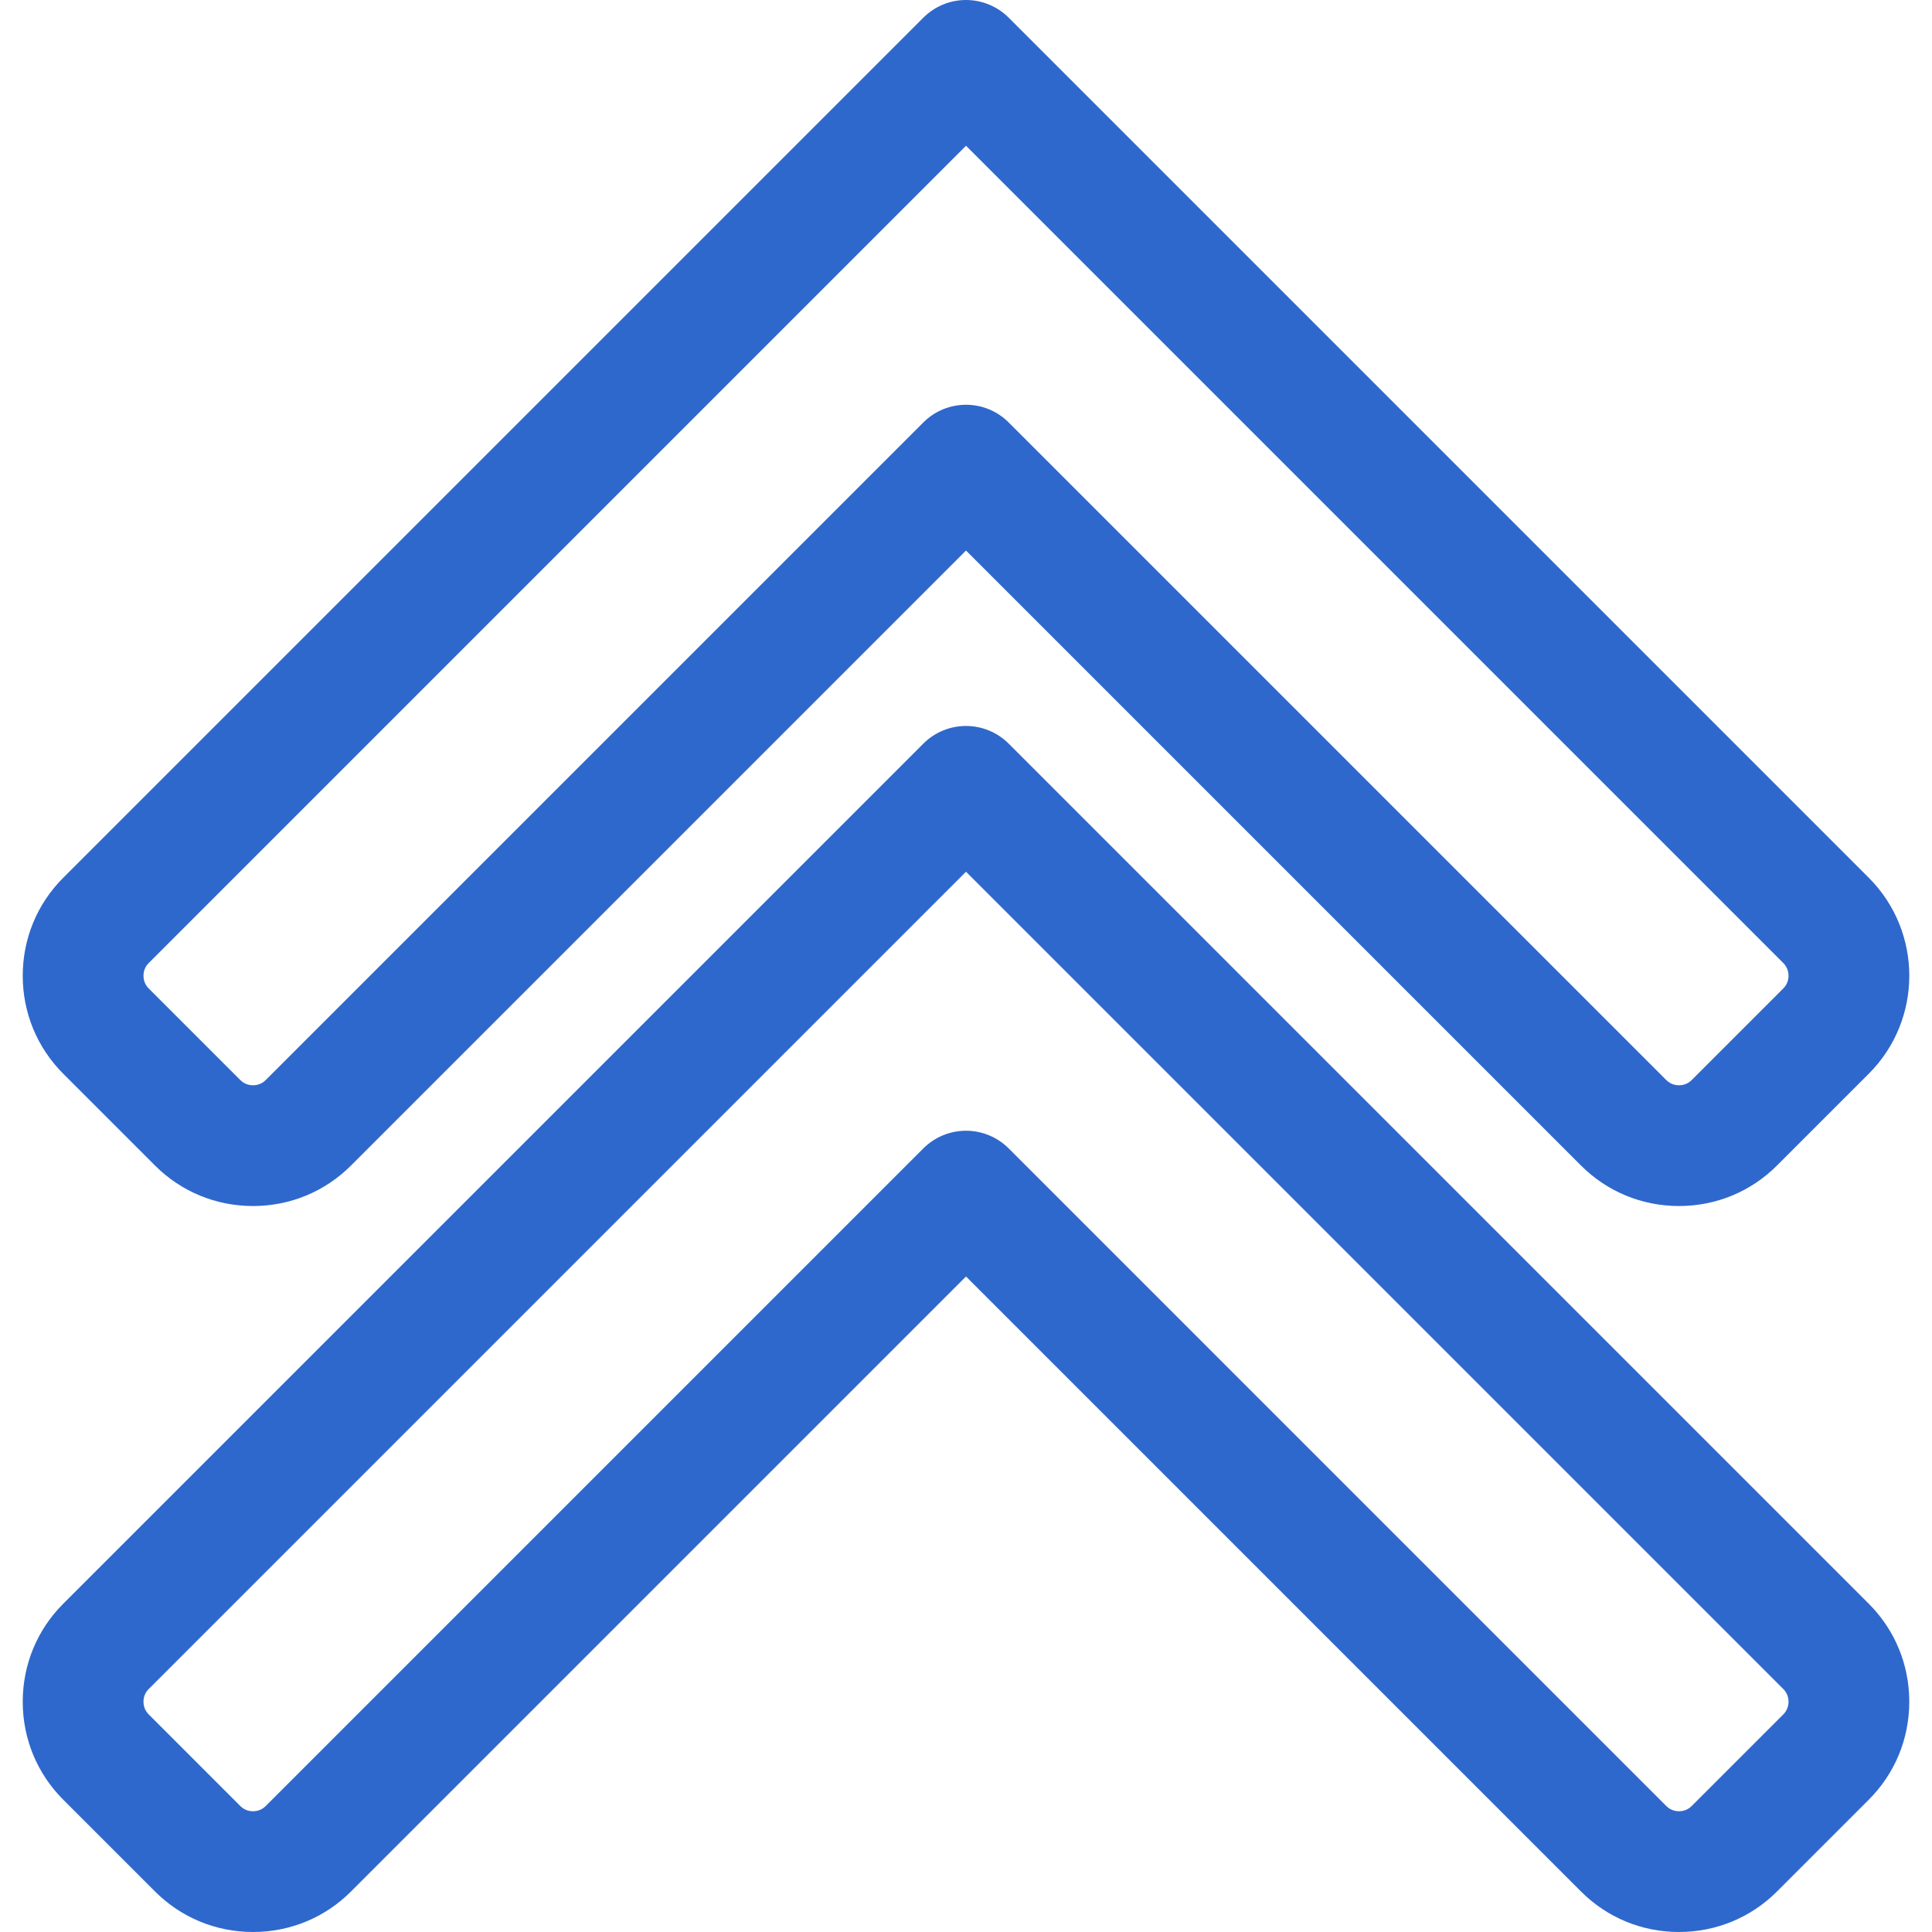 <svg id="Layer_1" viewBox="0 0 512 512" xmlns="http://www.w3.org/2000/svg">
    <path d="m41.087 308.882c6.919 6.918 16.14 10.729 25.963 10.729s19.044-3.81 25.964-10.729l162.987-162.986 162.984 162.984c6.919 6.919 16.14 10.73 25.964 10.73s19.045-3.811 25.963-10.729l24.337-24.335c14.314-14.316 14.314-37.61-.001-51.926l-227.934-227.933c-3-3-7.07-4.687-11.313-4.687s-8.313 1.686-11.313 4.687l-227.933 227.932c-6.92 6.919-10.731 16.14-10.731 25.964s3.812 19.045 10.729 25.963zm-1.706-53.635 216.62-216.62 216.619 216.62c1.809 1.809 1.809 4.865.001 6.673l-24.337 24.335c-1.18 1.18-2.596 1.356-3.335 1.356s-2.155-.176-3.336-1.357l-174.299-174.299c-3.124-3.125-7.218-4.687-11.313-4.687-4.094 0-8.189 1.563-11.313 4.687l-174.3 174.298c-1.182 1.182-2.599 1.358-3.338 1.358s-2.156-.176-3.336-1.356l-24.334-24.336c-1.181-1.18-1.356-2.597-1.356-3.335s.175-2.156 1.357-3.337zm227.933-58.171c-3-3-7.07-4.687-11.313-4.687s-8.313 1.686-11.313 4.687l-227.933 227.932c-6.92 6.918-10.731 16.14-10.731 25.964s3.812 19.046 10.729 25.962l24.334 24.336c6.919 6.92 16.14 10.73 25.963 10.73s19.044-3.81 25.964-10.729l162.987-162.986 162.984 162.985c6.919 6.919 16.14 10.73 25.964 10.73s19.045-3.811 25.963-10.729l24.336-24.335c6.919-6.918 10.729-16.139 10.729-25.963s-3.81-19.044-10.729-25.963zm205.307 257.232-24.337 24.336c-1.18 1.18-2.596 1.356-3.335 1.356s-2.155-.176-3.336-1.357l-174.299-174.3c-3-3-7.07-4.687-11.313-4.687s-8.313 1.686-11.313 4.687l-174.3 174.299c-1.182 1.182-2.599 1.358-3.338 1.358s-2.156-.176-3.336-1.356l-24.334-24.337c-1.181-1.18-1.356-2.596-1.356-3.334s.176-2.155 1.357-3.336l216.62-216.62 216.62 216.62c1.808 1.808 1.808 4.863 0 6.671z"
          fill="#2f68cc"></path>
</svg>